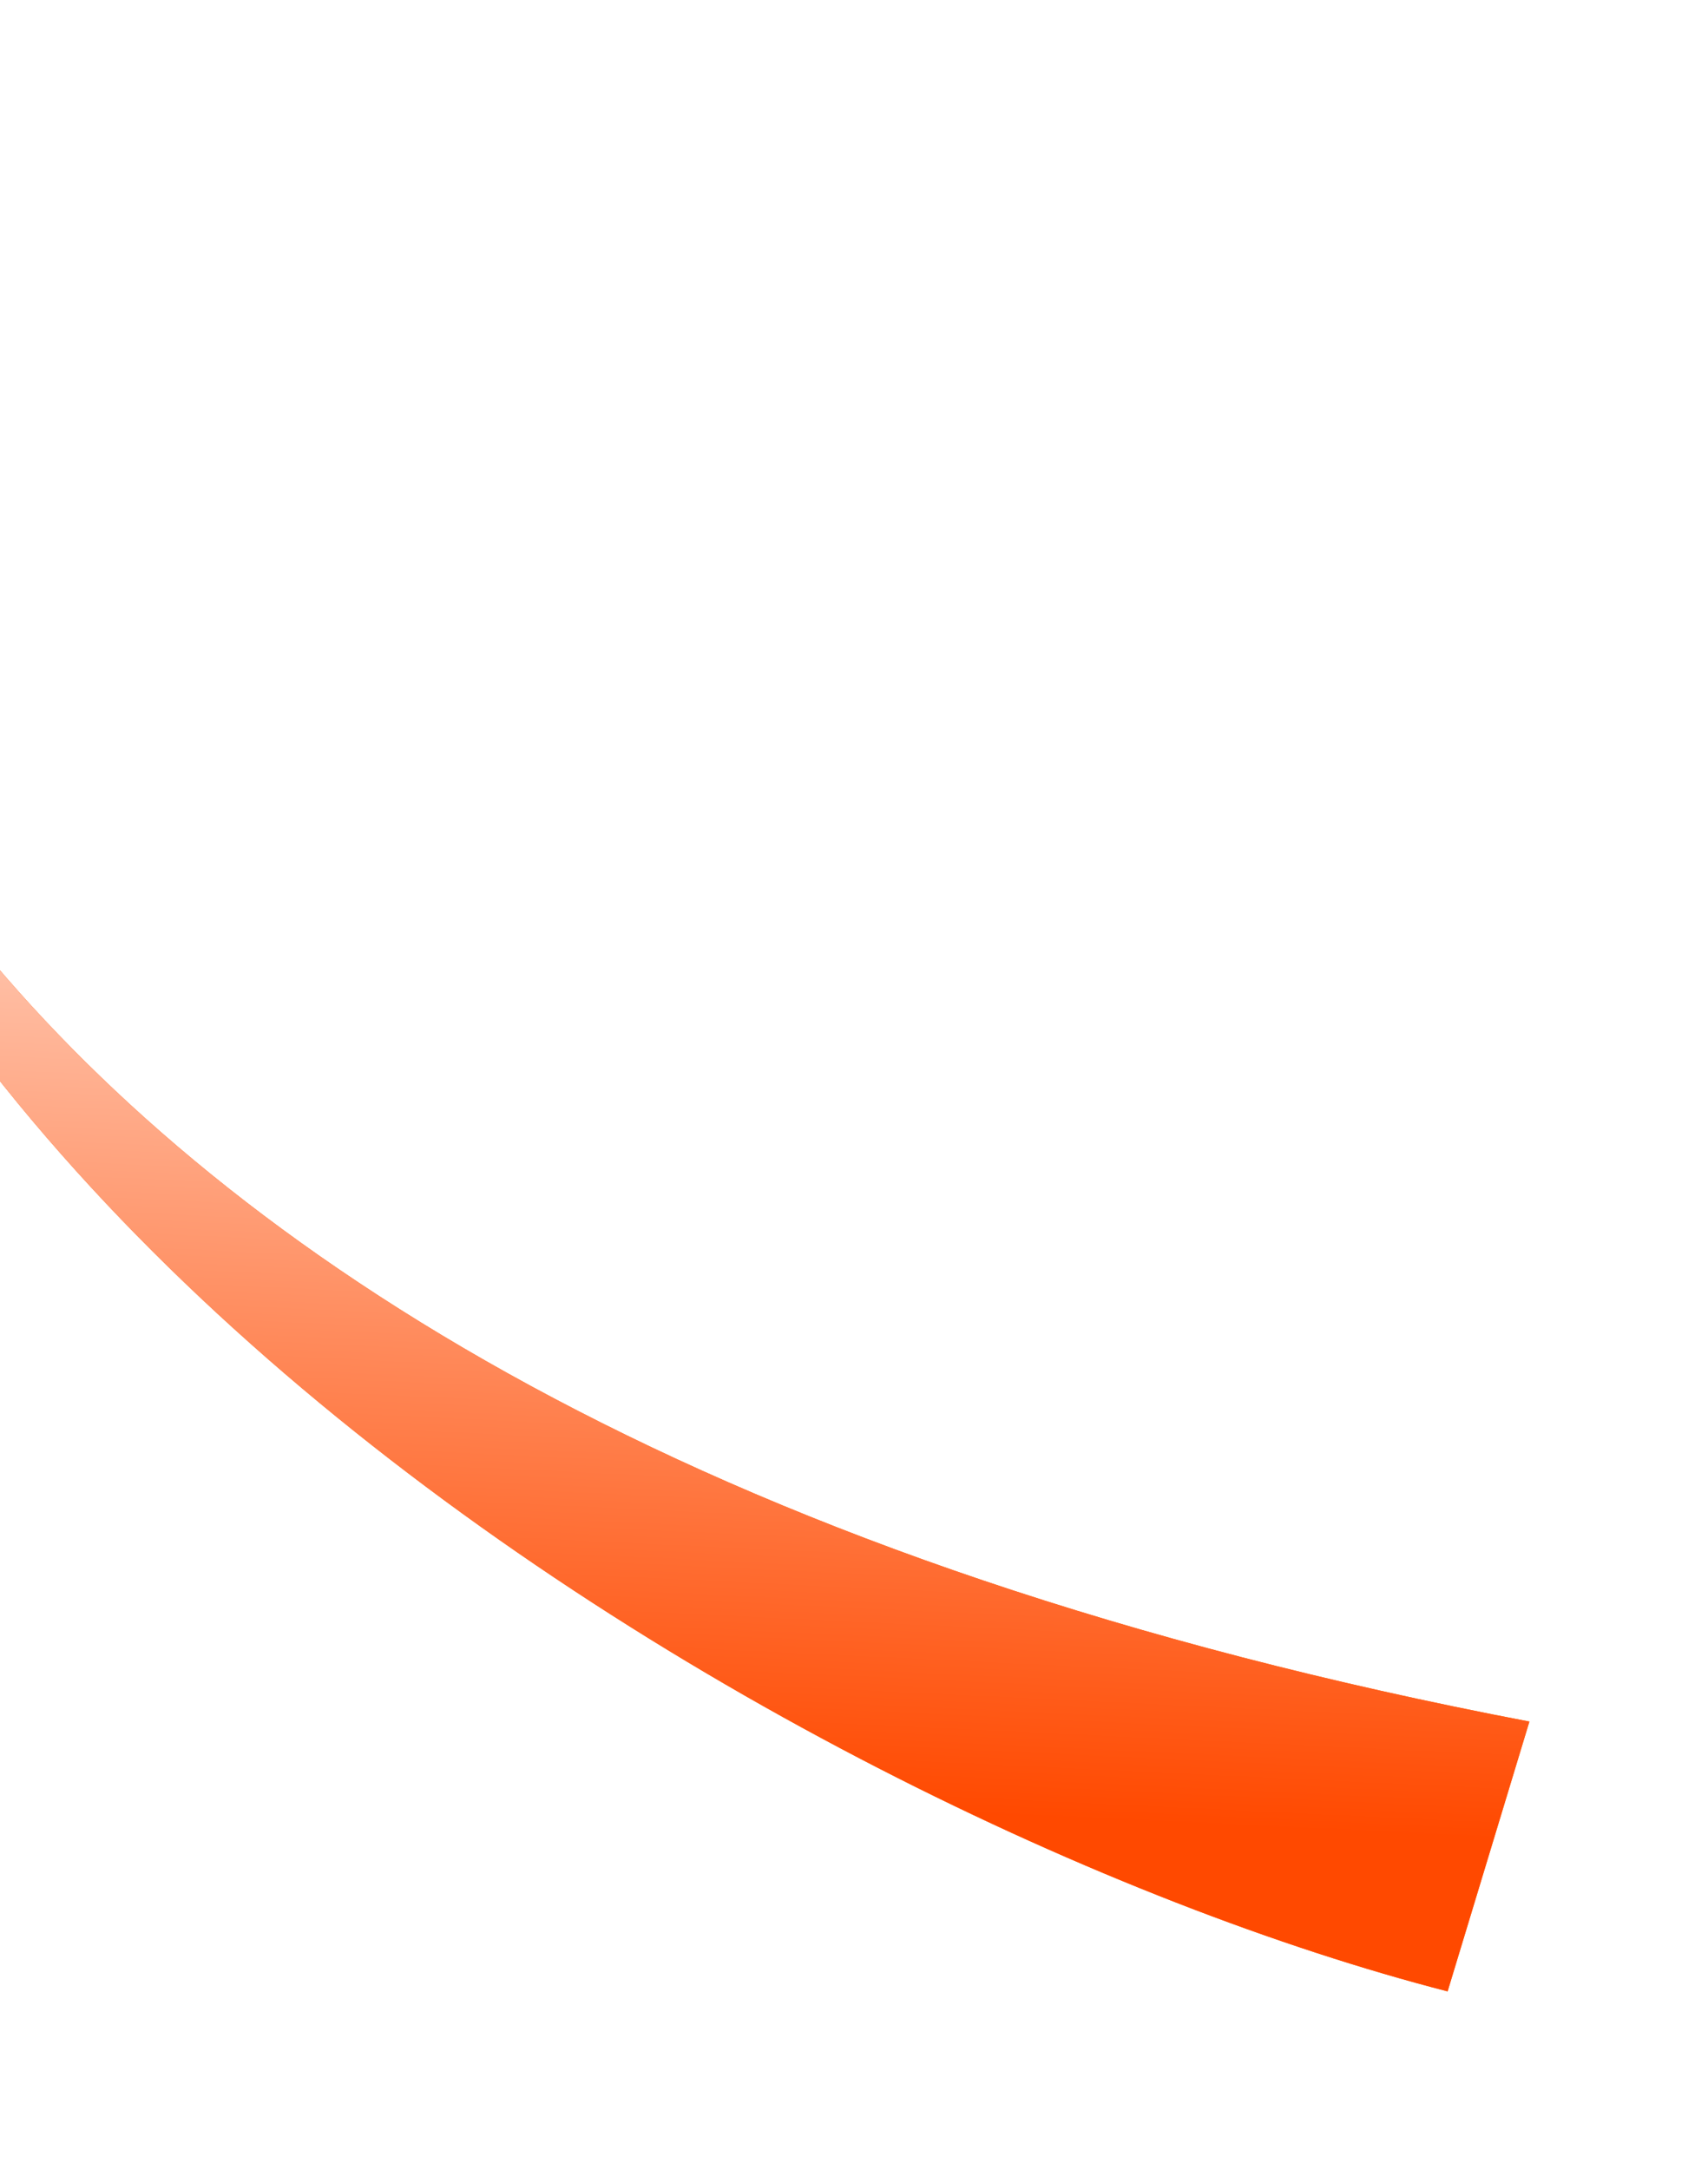 <svg width="963" height="1223" viewBox="0 0 963 1223" fill="none" xmlns="http://www.w3.org/2000/svg">
<g filter="url(#filter0_f_140_244)">
<path d="M862.298 970.272C-53.068 795.701 -188.269 295.296 -165.5 100.07C-228.533 631.5 439.702 1025.41 816.183 1122.34L862.298 970.272Z" fill="url(#paint0_linear_140_244)"/>
<path d="M862.298 970.272C-53.068 795.701 -188.269 295.296 -165.5 100.07C-228.533 631.5 439.702 1025.41 816.183 1122.34L862.298 970.272Z" fill="url(#paint1_linear_140_244)"/>
</g>
<defs>
<filter id="filter0_f_140_244" x="-269.661" y="0.07" width="1231.96" height="1222.27" filterUnits="userSpaceOnUse" color-interpolation-filters="sRGB">
<feFlood flood-opacity="0" result="BackgroundImageFix"/>
<feBlend mode="normal" in="SourceGraphic" in2="BackgroundImageFix" result="shape"/>
<feGaussianBlur stdDeviation="50" result="effect1_foregroundBlur_140_244"/>
</filter>
<linearGradient id="paint0_linear_140_244" x1="-159.991" y1="84.442" x2="1074.38" y2="717.007" gradientUnits="userSpaceOnUse">
<stop stop-color="#FF4900"/>
<stop offset="1" stop-color="#FF6B00"/>
</linearGradient>
<linearGradient id="paint1_linear_140_244" x1="396.692" y1="92.692" x2="353.11" y2="1013.55" gradientUnits="userSpaceOnUse">
<stop offset="0.242" stop-color="white"/>
<stop offset="1" stop-color="#FF4900"/>
</linearGradient>
</defs>
</svg>

